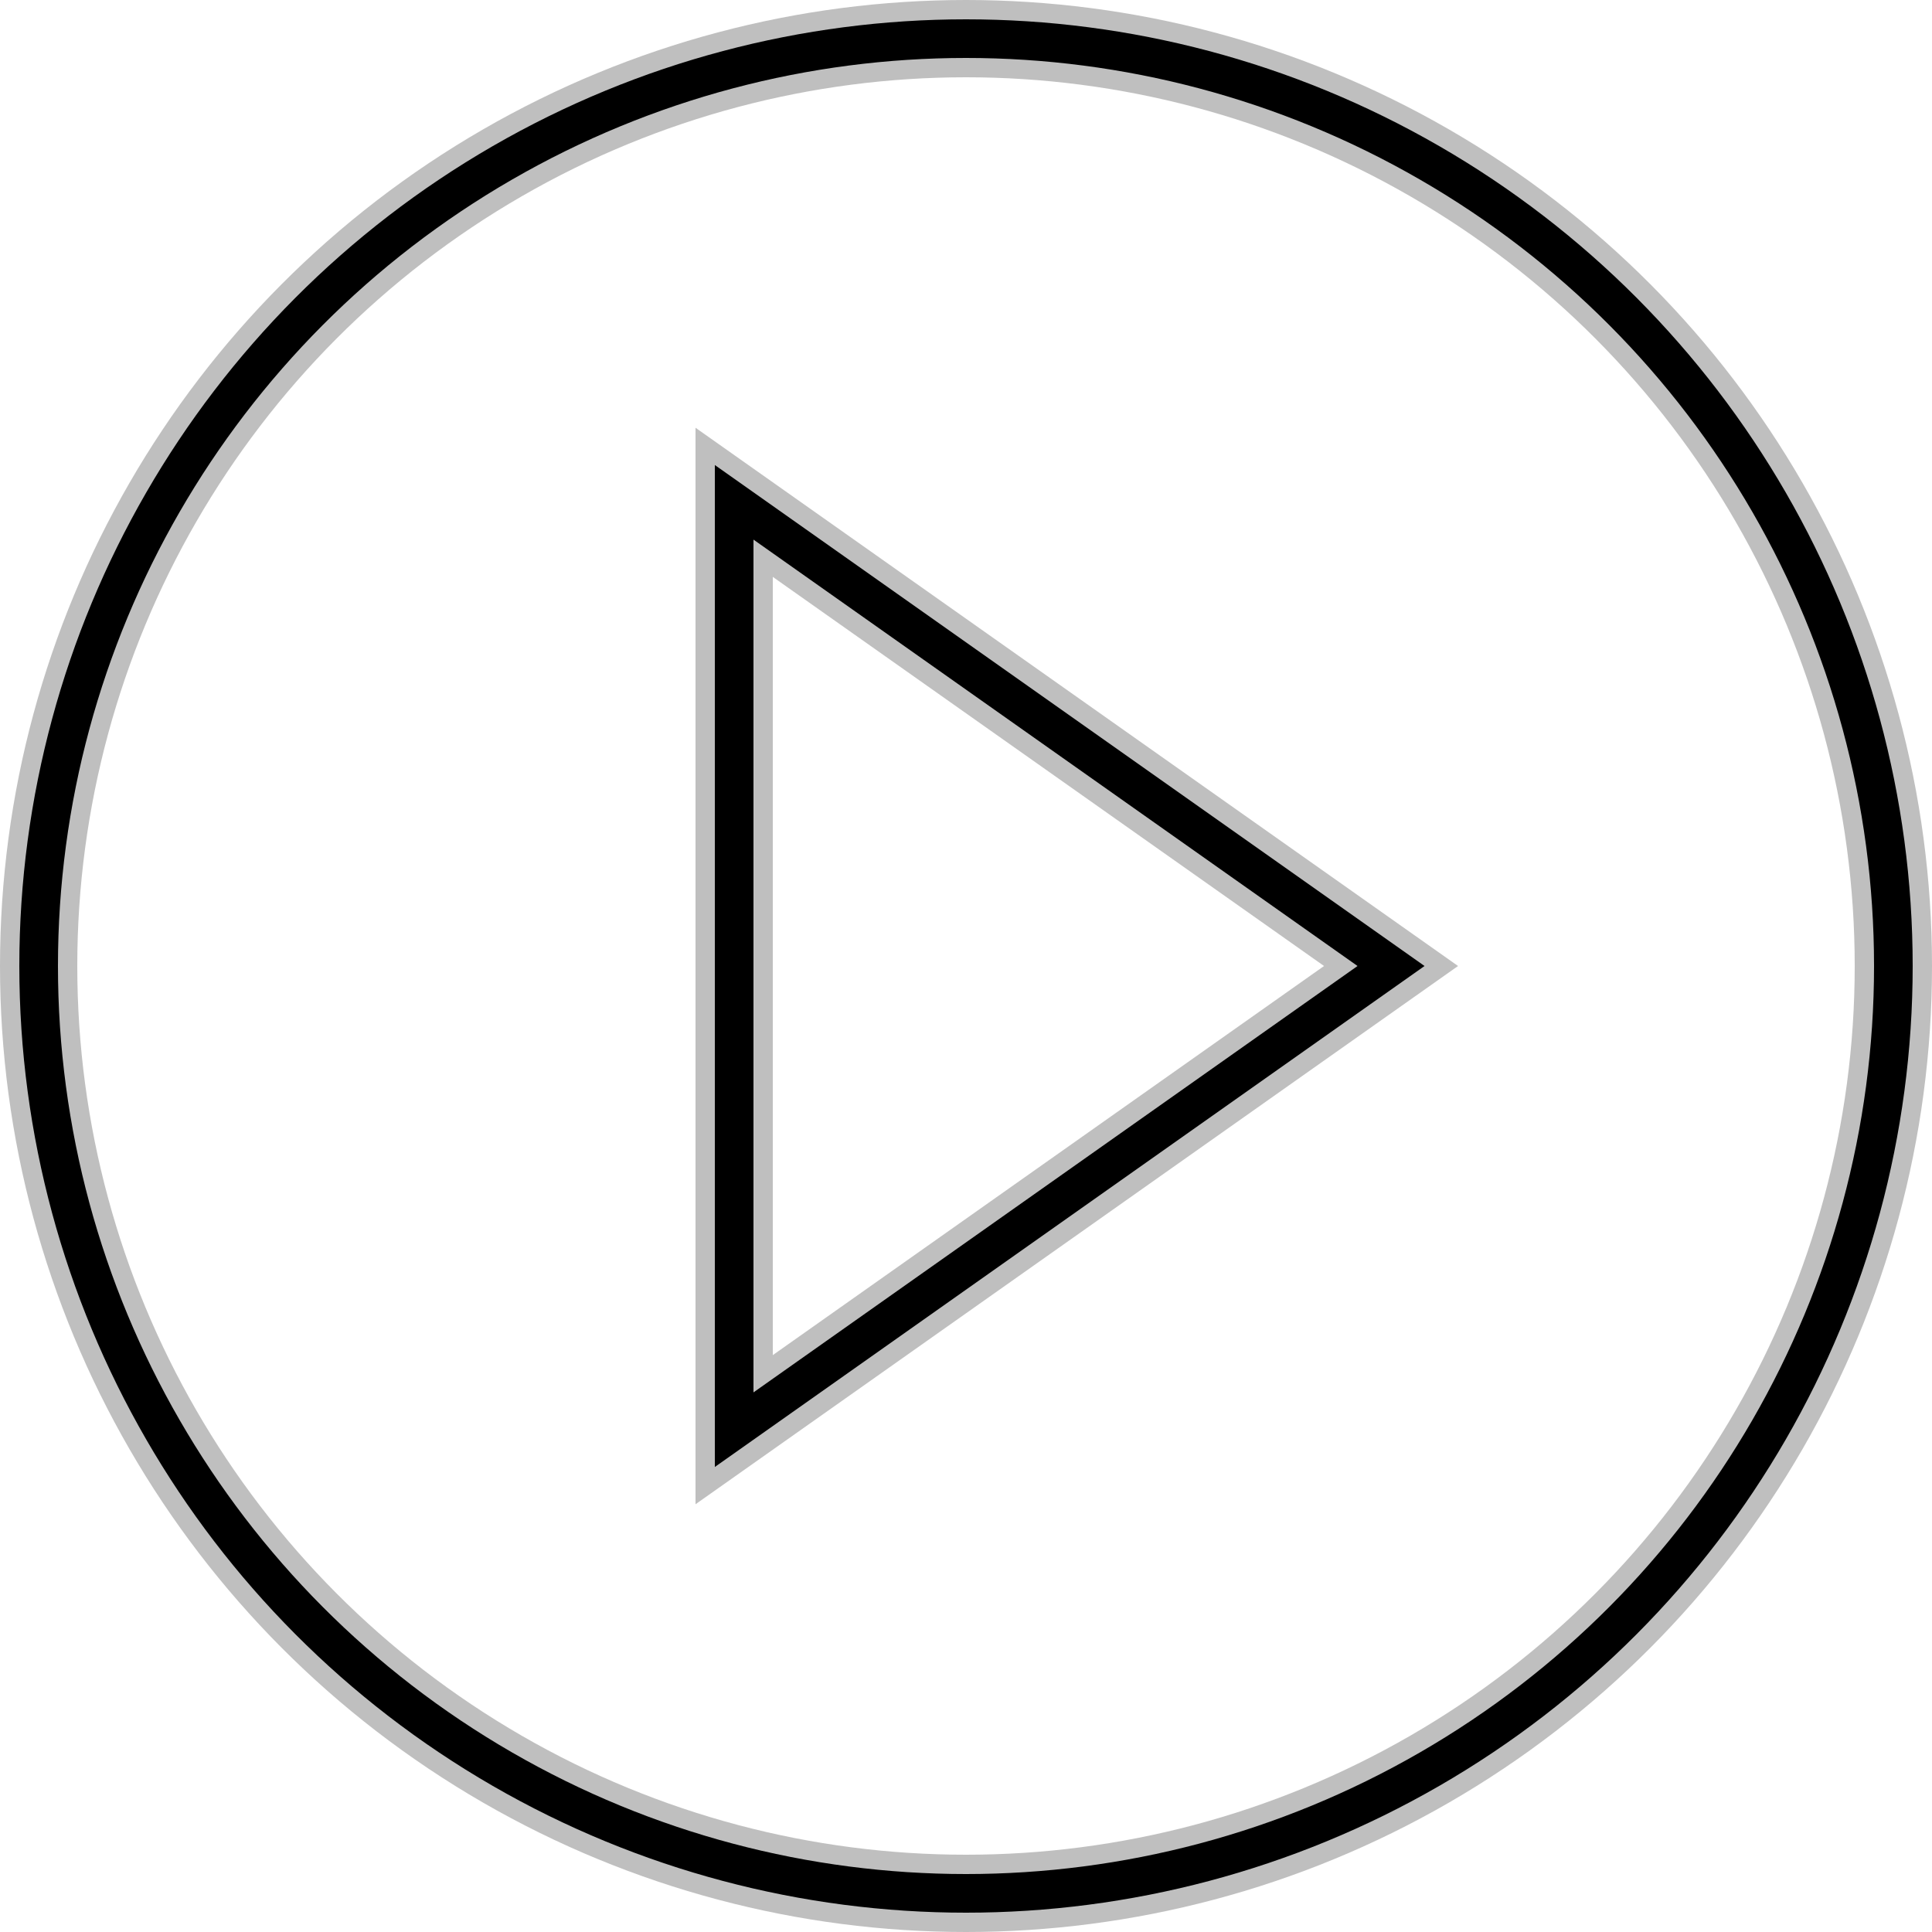 <svg version="1.1" width="100" height="100" viewBox="0 0 100 100" baseProfile="full" xmlns="http://www.w3.org/2000/svg" xmlns:xlink="http://www.w3.org/1999/xlink" xmlns:ev="http://www.w3.org/2001/xml-events">
	<circle cx="50" cy="50" r="48" stroke="#000000" stroke-width="4" fill="none" style="opacity:0.25;" />
	<circle cx="50" cy="50" r="48" stroke="#000000" stroke-width="2" fill="none" />
	<path d="M38 26 L72 50 L38 74 Z" stroke="#000000" stroke-width="4" fill="none" style="opacity:0.25;" />
	<path d="M38 26 L72 50 L38 74 Z" stroke="#000000" stroke-width="2" fill="none" />
</svg>
